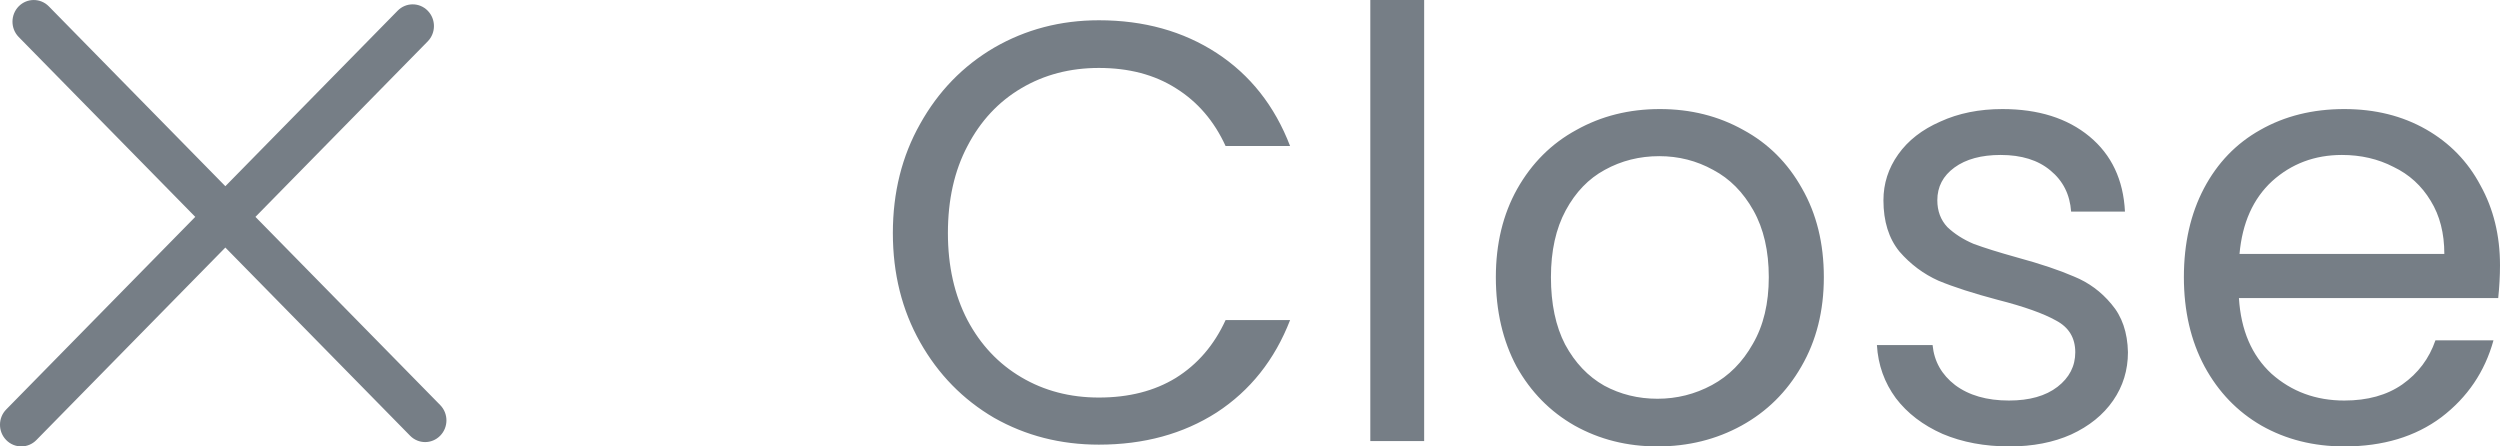 <svg width="56" height="10" viewBox="0 0 56 10" fill="none" xmlns="http://www.w3.org/2000/svg">
<path fill-rule="evenodd" clip-rule="evenodd" d="M0.419 0.142C0.605 -0.047 0.907 -0.047 1.093 0.142L5.048 4.171L8.907 0.24C9.093 0.05 9.395 0.05 9.581 0.24C9.767 0.43 9.767 0.737 9.581 0.927L5.722 4.858L9.86 9.073C10.047 9.263 10.047 9.57 9.86 9.76C9.674 9.95 9.372 9.95 9.186 9.76L5.048 5.545L0.814 9.858C0.628 10.047 0.326 10.047 0.14 9.858C-0.047 9.668 -0.047 9.36 0.14 9.171L4.374 4.858L0.419 0.829C0.233 0.64 0.233 0.332 0.419 0.142ZM31.901 3.72529e-09V9.88H30.695V3.72529e-09H31.901ZM20 5.22C20 4.312 20.203 3.498 20.61 2.777C21.017 2.047 21.569 1.478 22.268 1.068C22.975 0.659 23.757 0.454 24.615 0.454C25.623 0.454 26.503 0.699 27.254 1.188C28.005 1.678 28.553 2.372 28.898 3.271H27.453C27.197 2.71 26.825 2.279 26.339 1.976C25.861 1.673 25.287 1.522 24.615 1.522C23.97 1.522 23.39 1.673 22.878 1.976C22.365 2.279 21.963 2.71 21.671 3.271C21.379 3.823 21.233 4.473 21.233 5.22C21.233 5.959 21.379 6.609 21.671 7.17C21.963 7.721 22.365 8.149 22.878 8.451C23.39 8.754 23.97 8.905 24.615 8.905C25.287 8.905 25.861 8.758 26.339 8.465C26.825 8.162 27.197 7.73 27.453 7.17H28.898C28.553 8.06 28.005 8.749 27.254 9.239C26.503 9.72 25.623 9.96 24.615 9.96C23.757 9.96 22.975 9.76 22.268 9.359C21.569 8.95 21.017 8.385 20.61 7.664C20.203 6.943 20 6.128 20 5.22ZM35.271 9.533C35.828 9.844 36.447 10 37.128 10C37.817 10 38.445 9.844 39.011 9.533C39.577 9.221 40.023 8.781 40.35 8.211C40.686 7.632 40.854 6.965 40.854 6.208C40.854 5.452 40.691 4.789 40.364 4.219C40.045 3.649 39.608 3.213 39.051 2.911C38.494 2.599 37.87 2.443 37.181 2.443C36.491 2.443 35.868 2.599 35.311 2.911C34.754 3.213 34.312 3.654 33.985 4.232C33.666 4.802 33.507 5.461 33.507 6.208C33.507 6.965 33.662 7.632 33.971 8.211C34.29 8.781 34.723 9.221 35.271 9.533ZM38.348 8.625C37.968 8.83 37.561 8.932 37.128 8.932C36.694 8.932 36.297 8.834 35.934 8.638C35.572 8.433 35.28 8.126 35.059 7.717C34.847 7.308 34.741 6.805 34.741 6.208C34.741 5.621 34.851 5.122 35.072 4.713C35.293 4.304 35.585 4.001 35.947 3.805C36.319 3.6 36.725 3.498 37.167 3.498C37.601 3.498 38.003 3.6 38.374 3.805C38.746 4.001 39.046 4.304 39.276 4.713C39.506 5.122 39.621 5.621 39.621 6.208C39.621 6.796 39.502 7.294 39.263 7.704C39.033 8.113 38.728 8.42 38.348 8.625ZM45.014 10C44.456 10 43.957 9.907 43.515 9.72C43.073 9.524 42.724 9.257 42.467 8.919C42.211 8.571 42.069 8.175 42.043 7.73H43.29C43.325 8.095 43.493 8.393 43.794 8.625C44.103 8.856 44.505 8.972 45 8.972C45.46 8.972 45.822 8.87 46.088 8.665C46.353 8.46 46.486 8.202 46.486 7.891C46.486 7.57 46.344 7.334 46.061 7.183C45.778 7.023 45.341 6.867 44.748 6.716C44.209 6.573 43.767 6.431 43.422 6.288C43.086 6.137 42.794 5.919 42.547 5.634C42.308 5.34 42.189 4.958 42.189 4.486C42.189 4.112 42.299 3.769 42.52 3.458C42.741 3.146 43.055 2.902 43.462 2.724C43.869 2.537 44.333 2.443 44.854 2.443C45.659 2.443 46.309 2.648 46.804 3.057C47.299 3.467 47.564 4.028 47.599 4.74H46.393C46.366 4.357 46.212 4.05 45.929 3.818C45.654 3.587 45.283 3.471 44.815 3.471C44.381 3.471 44.037 3.565 43.78 3.752C43.524 3.939 43.396 4.183 43.396 4.486C43.396 4.726 43.471 4.927 43.621 5.087C43.78 5.238 43.975 5.363 44.205 5.461C44.443 5.55 44.77 5.652 45.186 5.768C45.708 5.91 46.132 6.053 46.459 6.195C46.786 6.328 47.065 6.533 47.294 6.809C47.533 7.085 47.657 7.445 47.666 7.891C47.666 8.291 47.555 8.652 47.334 8.972C47.113 9.292 46.799 9.546 46.393 9.733C45.995 9.911 45.535 10 45.014 10ZM55.96 6.676C55.987 6.417 56 6.173 56 5.941C56 5.274 55.854 4.677 55.562 4.152C55.279 3.618 54.873 3.2 54.342 2.897C53.812 2.595 53.202 2.443 52.512 2.443C51.805 2.443 51.177 2.599 50.629 2.911C50.09 3.213 49.67 3.649 49.369 4.219C49.069 4.789 48.919 5.452 48.919 6.208C48.919 6.965 49.073 7.632 49.383 8.211C49.692 8.781 50.116 9.221 50.656 9.533C51.204 9.844 51.823 10 52.512 10C53.379 10 54.104 9.782 54.687 9.346C55.271 8.901 55.66 8.327 55.854 7.623H54.554C54.413 8.033 54.166 8.362 53.812 8.611C53.467 8.852 53.034 8.972 52.512 8.972C51.876 8.972 51.332 8.772 50.881 8.371C50.439 7.962 50.196 7.397 50.152 6.676H55.96ZM54.448 4.499C54.652 4.829 54.753 5.225 54.753 5.688H50.165C50.227 4.993 50.47 4.45 50.894 4.059C51.328 3.667 51.849 3.471 52.459 3.471C52.884 3.471 53.268 3.56 53.613 3.738C53.967 3.907 54.245 4.161 54.448 4.499Z" fill="#767E86"/>
</svg>

